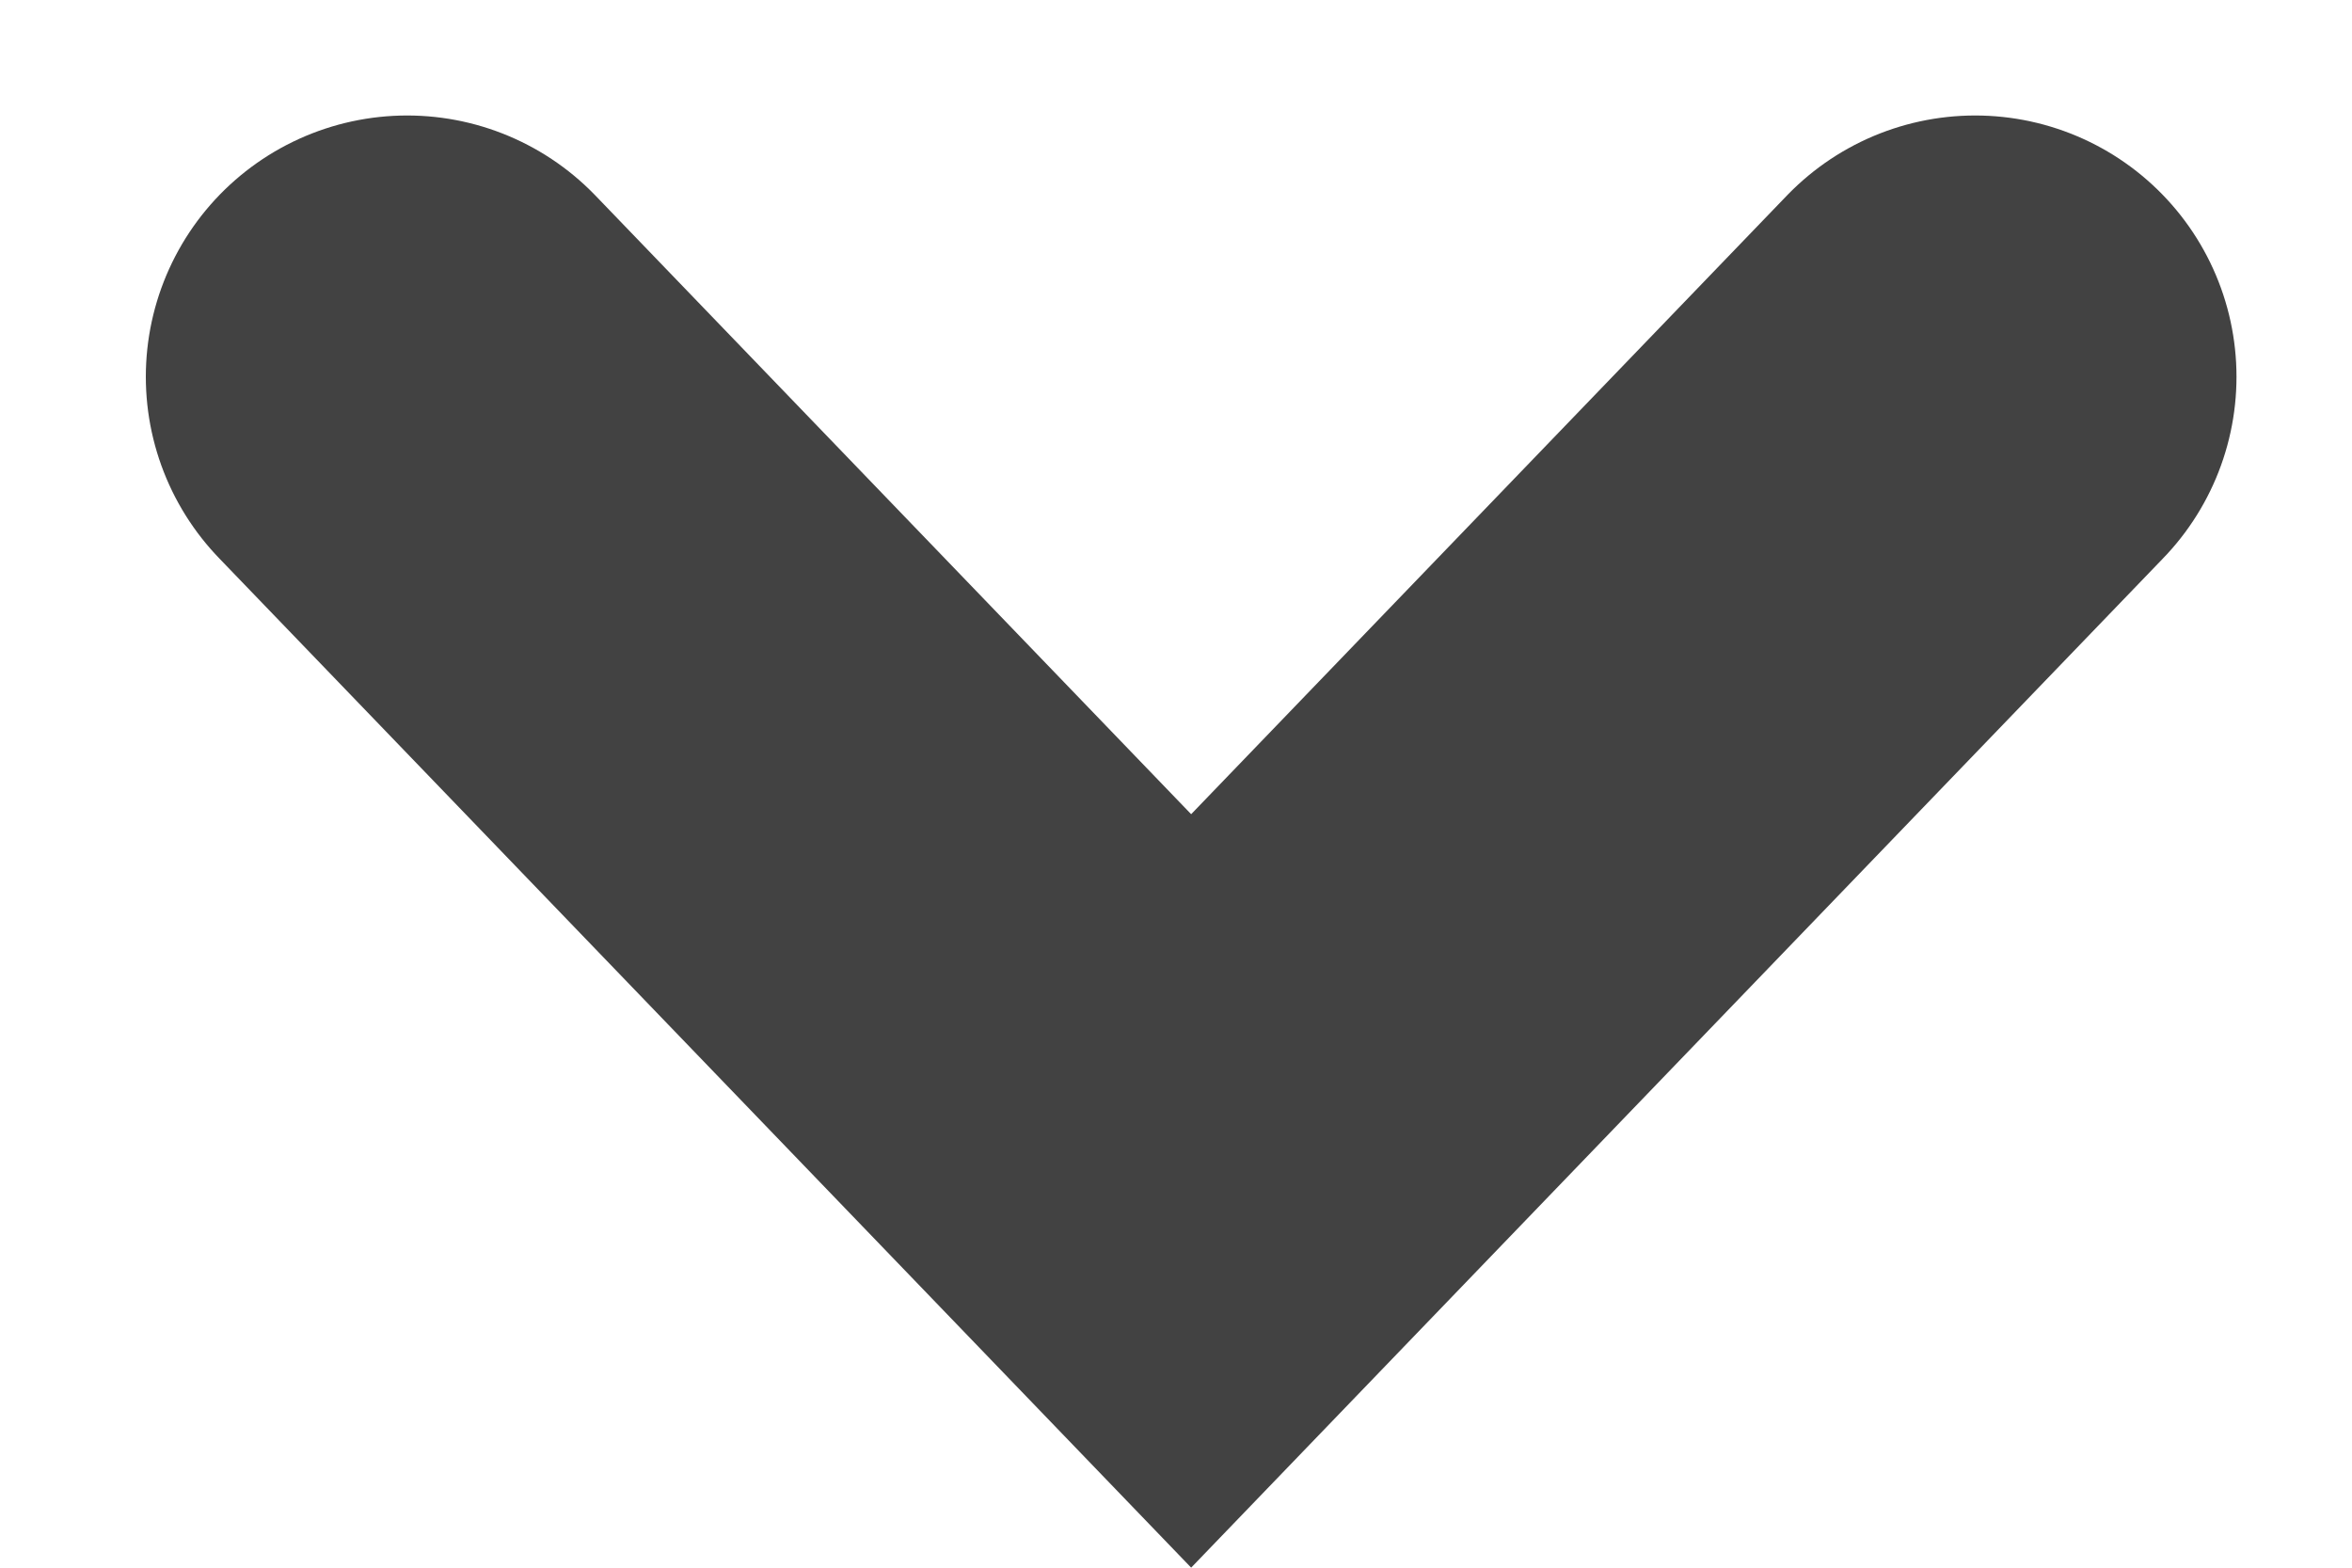<?xml version="1.0" encoding="UTF-8" standalone="no"?>
<svg width="9px" height="6px" viewBox="0 0 9 6" version="1.1" xmlns="http://www.w3.org/2000/svg" xmlns:xlink="http://www.w3.org/1999/xlink" xmlns:sketch="http://www.bohemiancoding.com/sketch/ns">
    <!-- Generator: Sketch 3.4.3 (16618) - http://www.bohemiancoding.com/sketch -->
    <title>Line</title>
    <desc>Created with Sketch.</desc>
    <defs></defs>
    <g id="Page-1" stroke="none" stroke-width="1" fill="none" fill-rule="evenodd" sketch:type="MSPage">
        <g id="DropDown" sketch:type="MSArtboardGroup" transform="translate(-163, -120)" stroke-linecap="round" stroke="#424242" stroke-width="2">
            <g id="EXPLORE-COLLECTION-+-Line" sketch:type="MSLayerGroup" transform="translate(0, 115)">
                <path d="M170.558,6.442 L167.558,9.558 L164.558,6.442" id="Line" sketch:type="MSShapeGroup"></path>
            </g>
        </g>
    </g>
</svg>